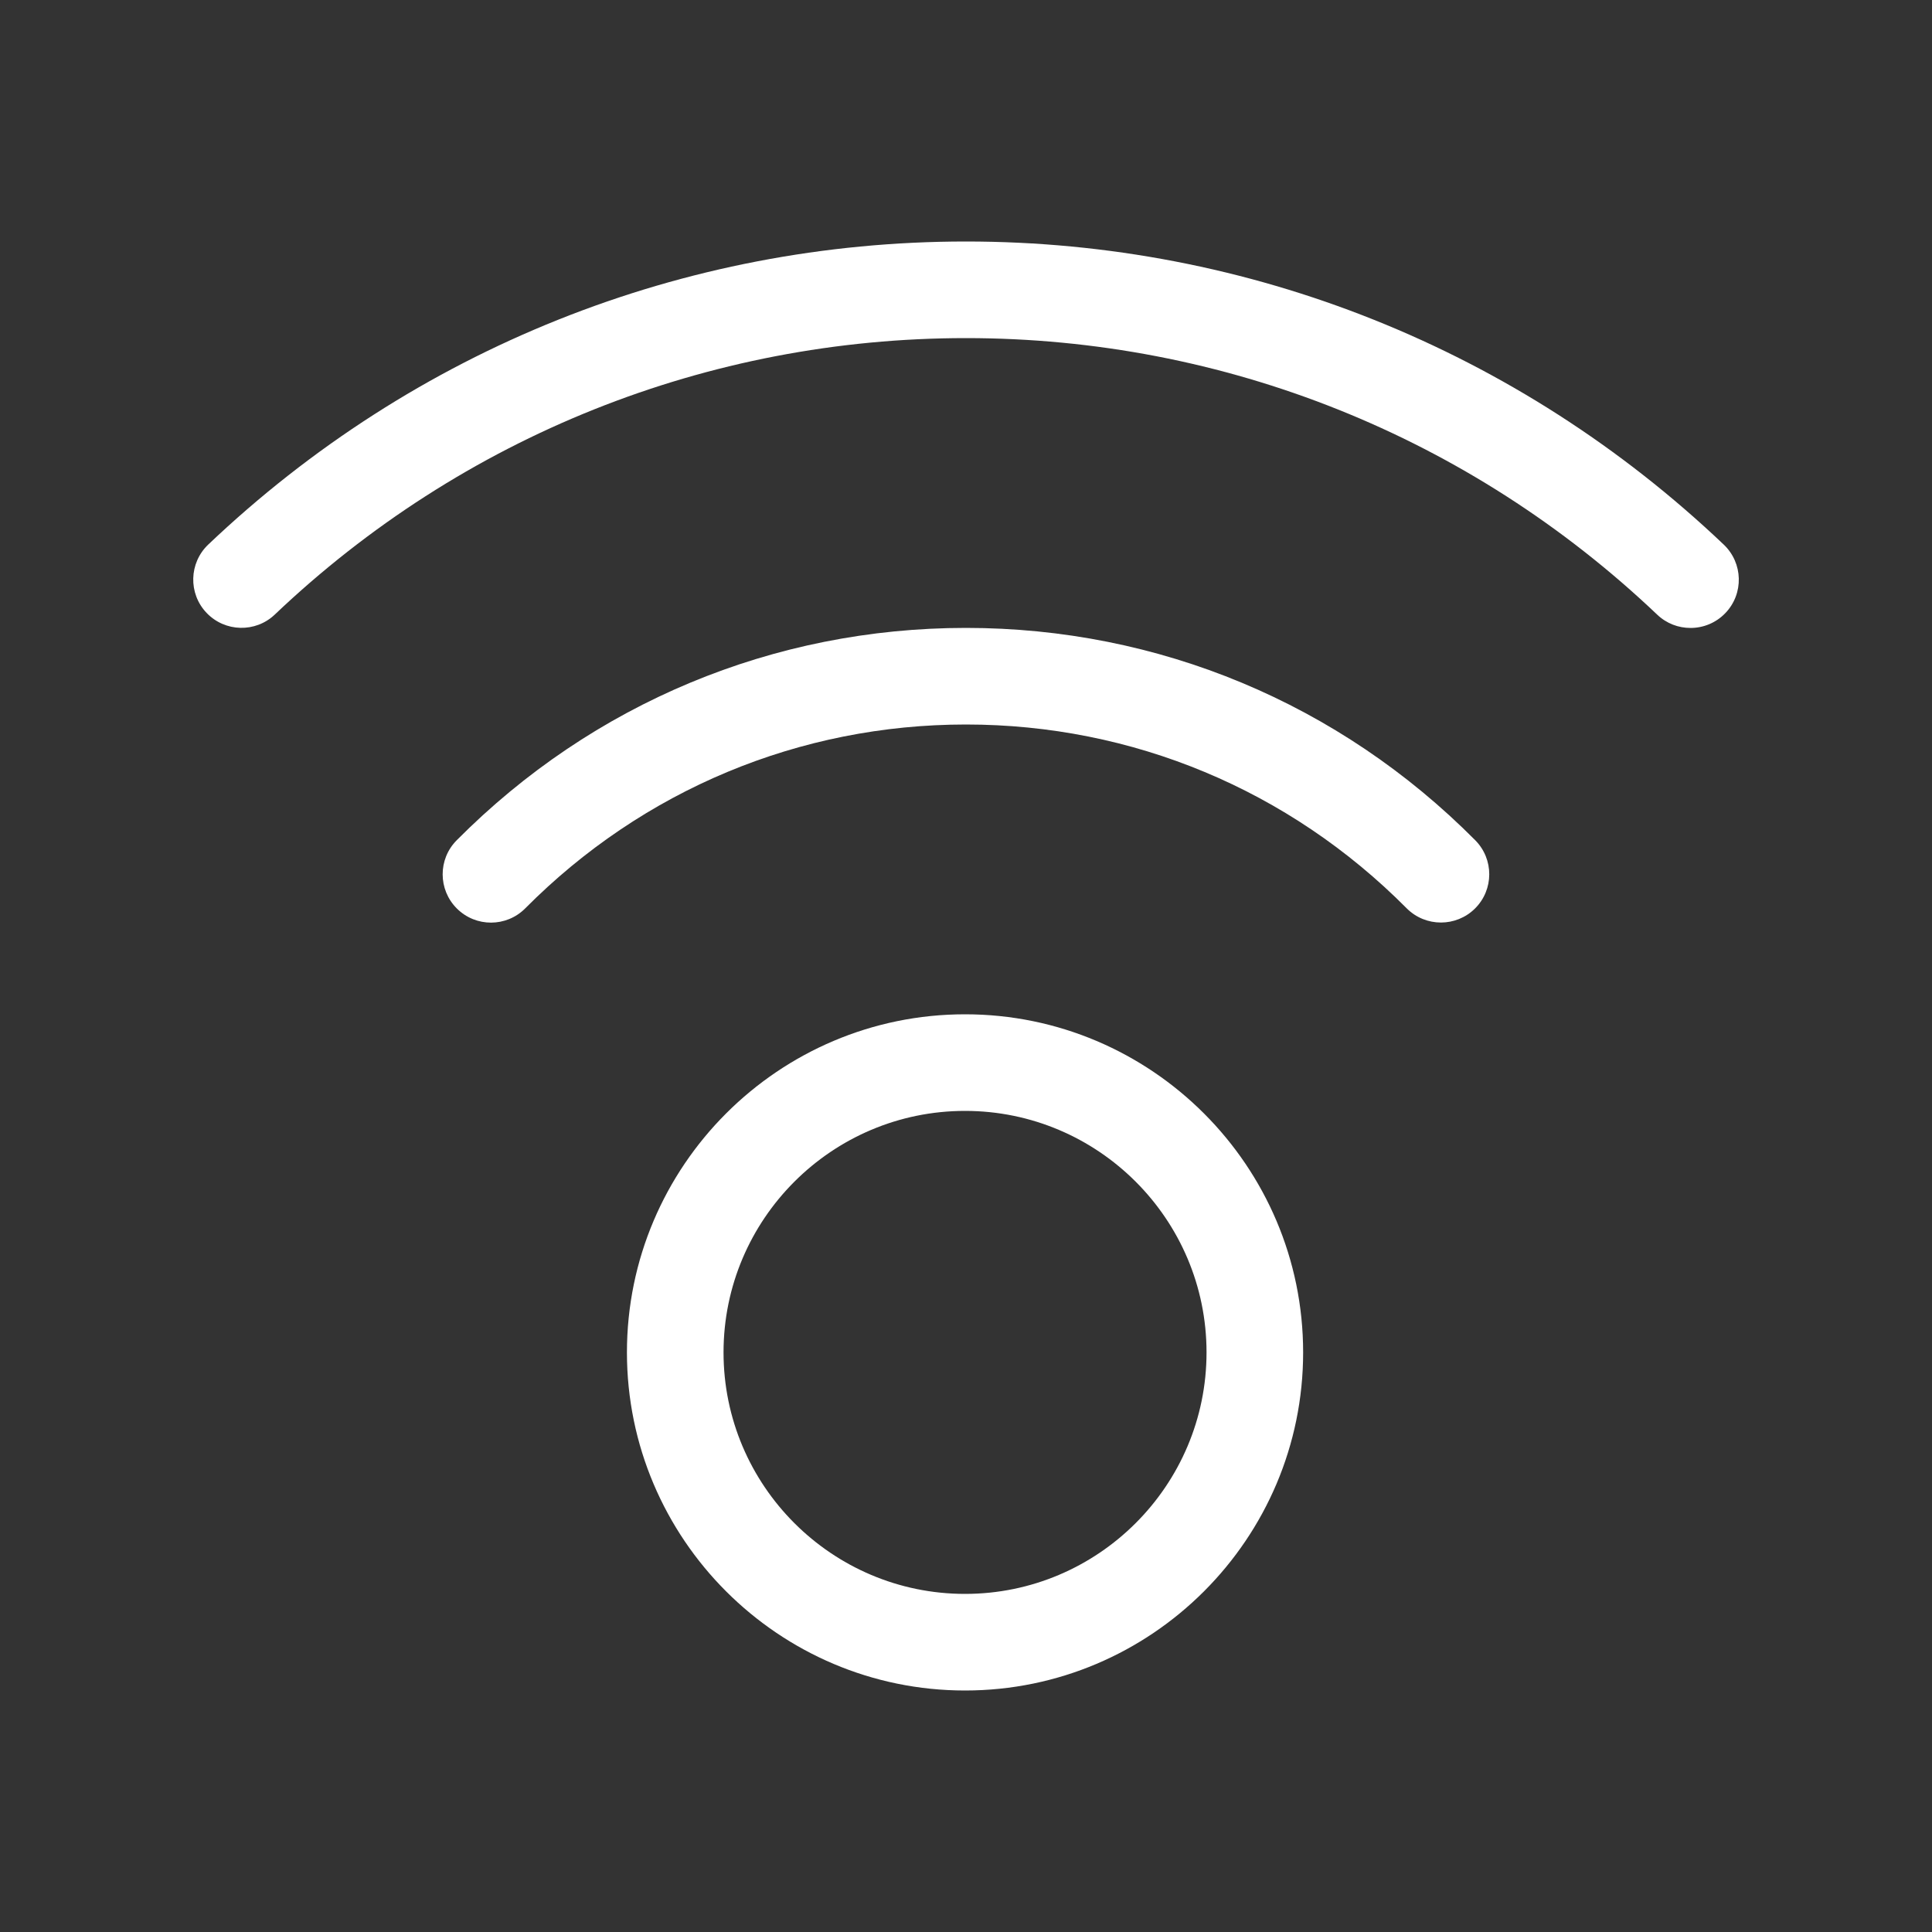 <?xml version="1.0" encoding="utf-8"?>
<!-- Generator: Adobe Illustrator 22.0.1, SVG Export Plug-In . SVG Version: 6.00 Build 0)  -->
<svg version="1.1" id="Layer_1" xmlns="http://www.w3.org/2000/svg" xmlns:xlink="http://www.w3.org/1999/xlink" x="0px" y="0px"
	 viewBox="0 0 40 40" style="enable-background:new 0 0 40 40;" xml:space="preserve">
<rect x="0" y="0" width="40" height="40" fill="#333333" stroke="none"/>
<style type="text/css">
	.st0{fill:#FFFFFF;}
</style>
<g>
	<path class="st0" d="M19.98,21c-3.859,0-7,3.141-7,7s3.141,7,7,7s7-3.141,7-7S23.839,21,19.98,21z M19.98,33
		c-2.757,0-5-2.243-5-5s2.243-5,5-5s5,2.243,5,5S22.736,33,19.98,33z"/>
	<path class="st0" d="M35.689,11.276C31.431,7.229,25.859,5,19.999,5C14.141,5,8.569,7.229,4.312,11.274
		c-0.4,0.38-0.417,1.014-0.036,1.414c0.38,0.4,1.014,0.416,1.413,0.036C9.573,9.033,14.656,7,19.999,7
		c5.345,0,10.428,2.034,14.312,5.726c0.193,0.184,0.44,0.275,0.689,0.275c0.265,0,0.528-0.104,0.725-0.311
		C36.106,12.29,36.089,11.657,35.689,11.276z"/>
	<path class="st0" d="M19.999,13c-3.982,0-7.727,1.561-10.543,4.396c-0.39,0.392-0.388,1.025,0.004,1.415
		c0.393,0.39,1.025,0.387,1.414-0.004C13.313,16.352,16.554,15,19.999,15c3.446,0,6.688,1.352,9.124,3.805
		c0.196,0.197,0.453,0.295,0.71,0.295c0.255,0,0.51-0.097,0.705-0.29c0.392-0.389,0.394-1.022,0.005-1.414
		C27.727,14.561,23.983,13,19.999,13z"/>
</g>
</svg>
